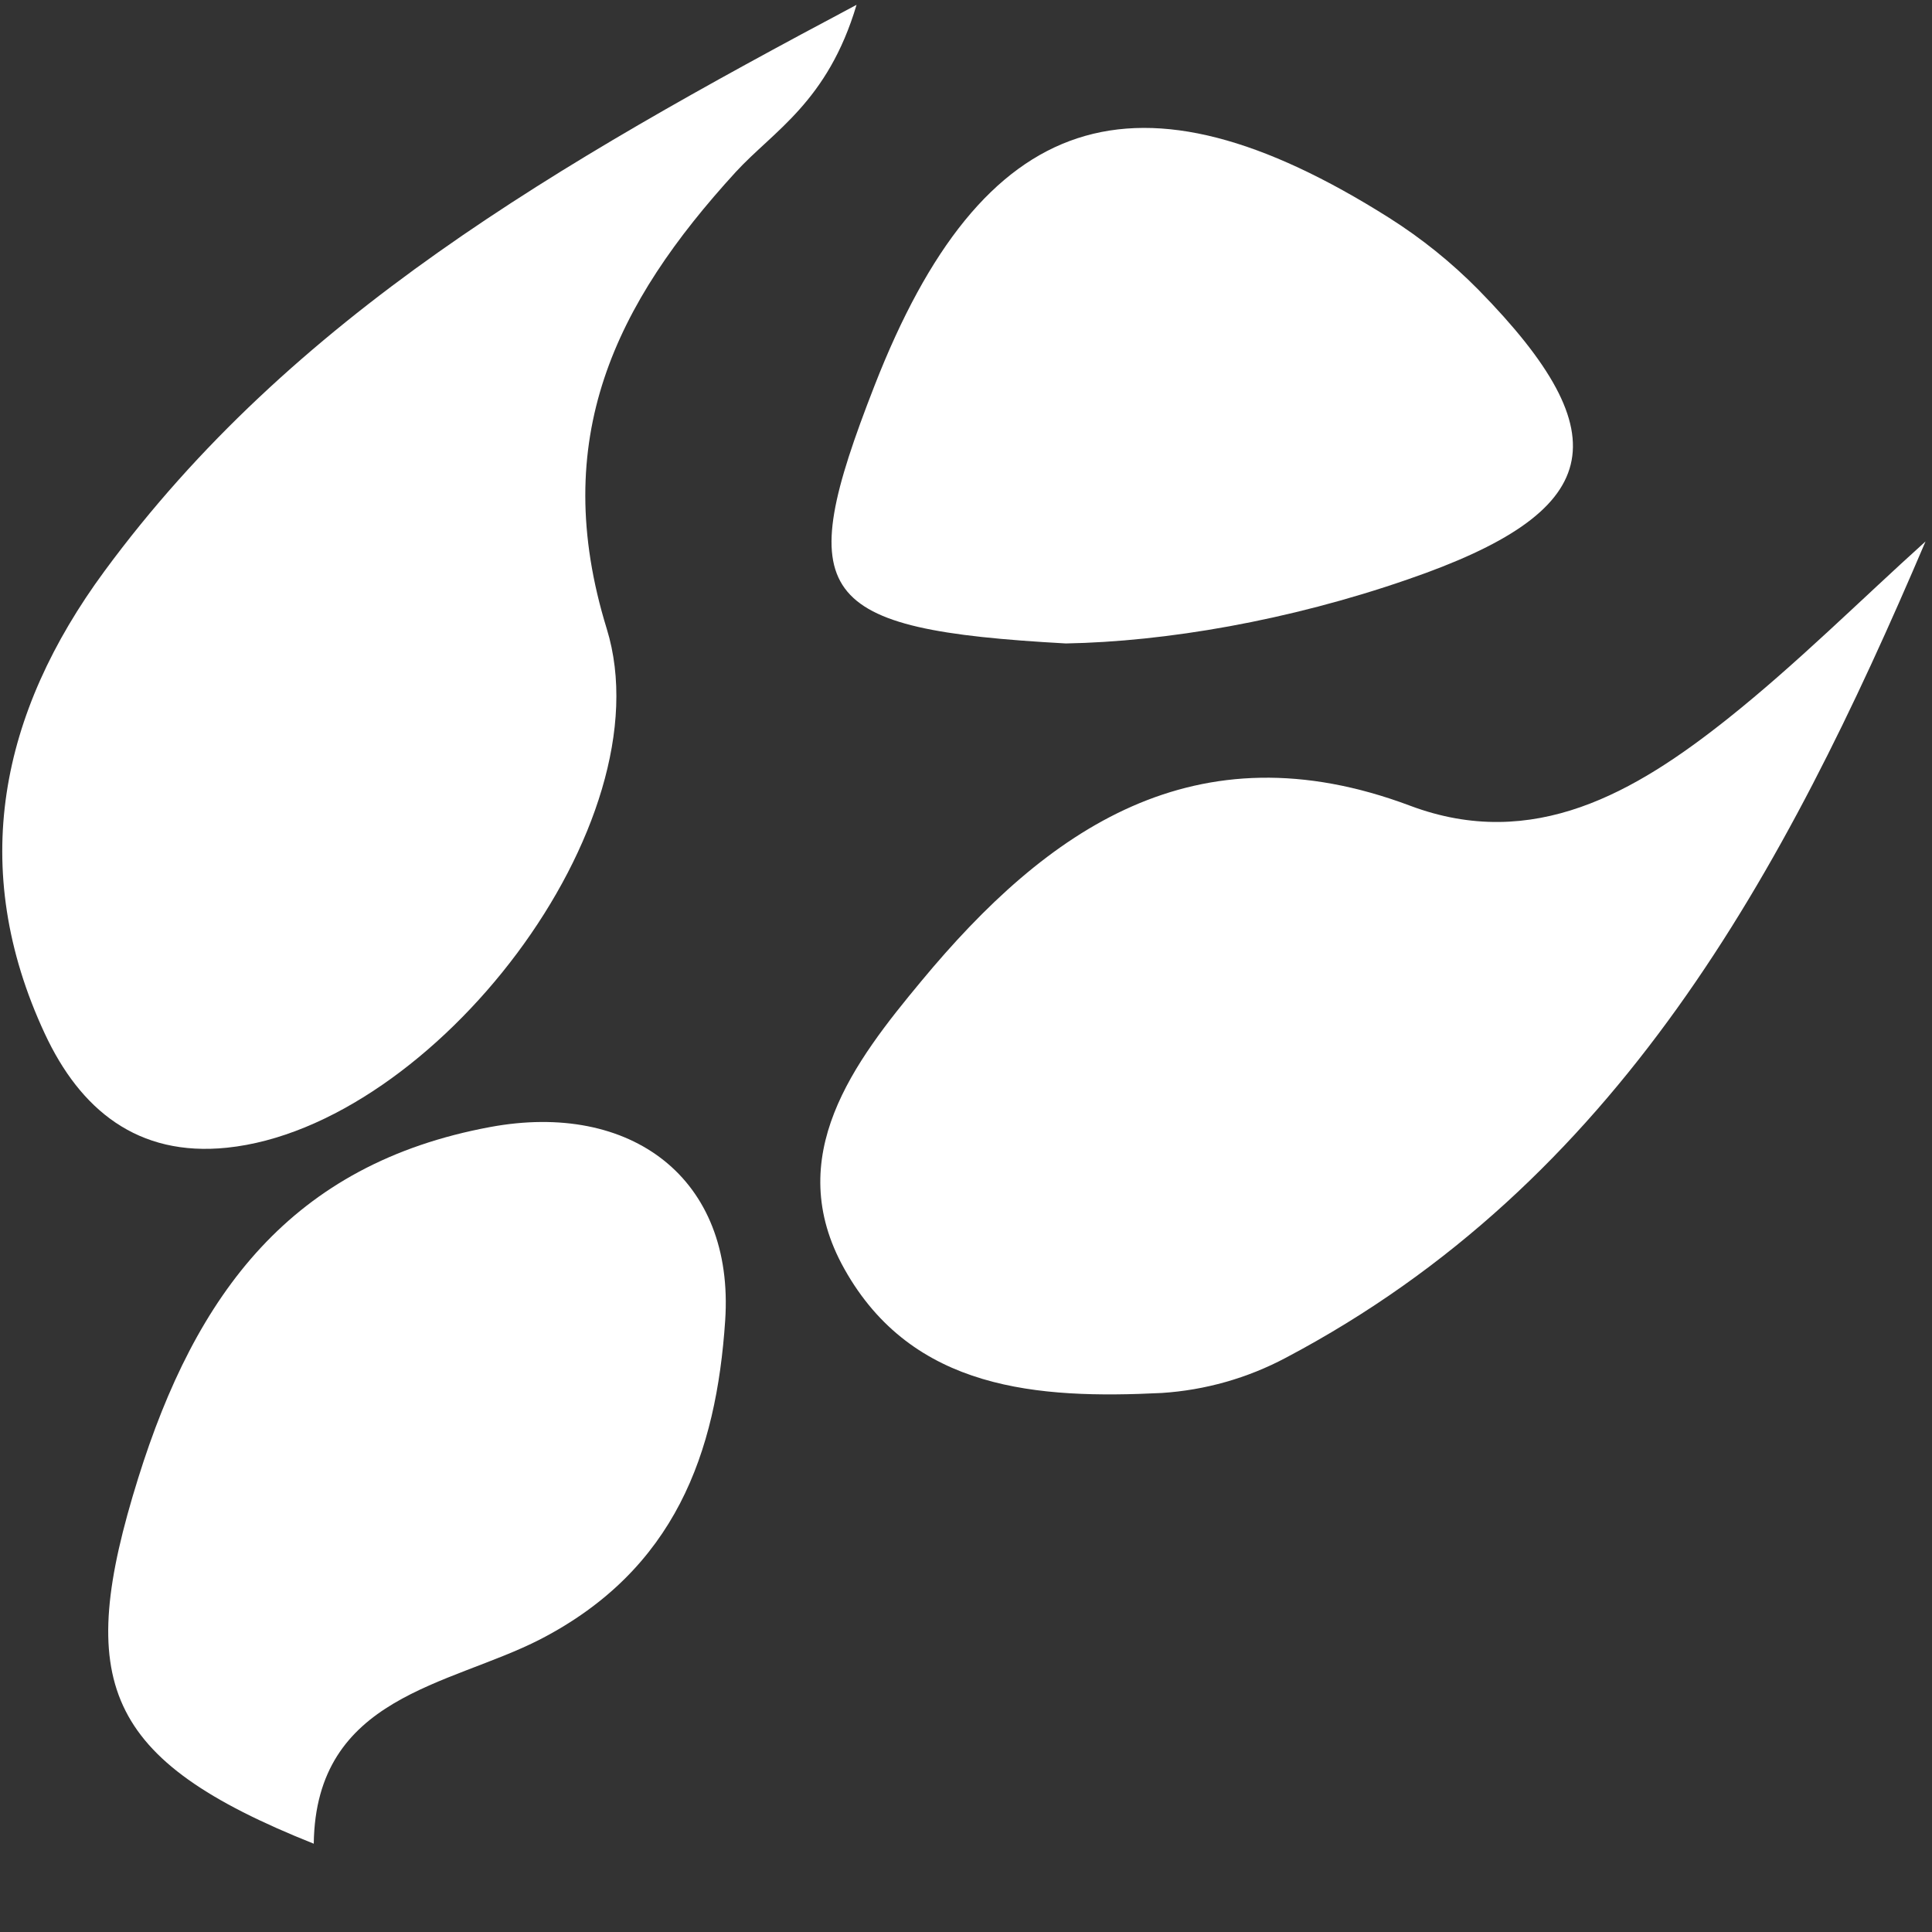 <svg width="20" height="20" viewBox="0 0 20 20" fill="none" xmlns="http://www.w3.org/2000/svg">
<rect x="0" y="0" width="20" height="20" fill="#333333" stroke="none"/>
<g clip-path="url(#clip0_811773_32)">
<path d="M8.867 0.05C8.568 1.055 8.008 1.354 7.616 1.781C6.372 3.141 5.675 4.542 6.281 6.509C6.904 8.53 4.49 11.659 2.35 11.881C1.424 11.977 0.83 11.487 0.464 10.701C-0.336 8.983 0.003 7.378 1.081 5.913C3.02 3.277 5.761 1.7 8.867 0.05Z" fill="white"/>
<path d="M19.933 5.605C18.47 9.039 16.747 12.241 13.31 14.056C12.913 14.267 12.475 14.391 12.026 14.42C10.75 14.483 9.446 14.396 8.741 13.136C8.088 11.972 8.847 10.988 9.537 10.157C10.838 8.587 12.371 7.505 14.598 8.341C15.874 8.82 16.93 8.199 17.883 7.442C18.599 6.872 19.251 6.22 19.933 5.605Z" fill="white"/>
<path d="M3.248 19.086C1.065 18.215 0.772 17.409 1.431 15.3C2.025 13.398 3.013 12.049 5.074 11.667C6.533 11.396 7.606 12.197 7.507 13.671C7.415 15.04 6.991 16.248 5.591 16.971C4.651 17.453 3.268 17.554 3.248 19.086Z" fill="white"/>
<path d="M11.034 6.661C8.423 6.516 8.202 6.173 9.052 3.995C10.169 1.13 11.764 0.604 14.377 2.253C14.714 2.466 15.025 2.716 15.305 3C16.801 4.525 16.599 5.301 14.573 5.998C13.334 6.427 12.067 6.642 11.034 6.661Z" fill="white"/>
</g>
<defs>
<clipPath id="clip0_811773_32">
<rect width="20" height="19.123" fill="white"/>
</clipPath>
</defs>
</svg>
